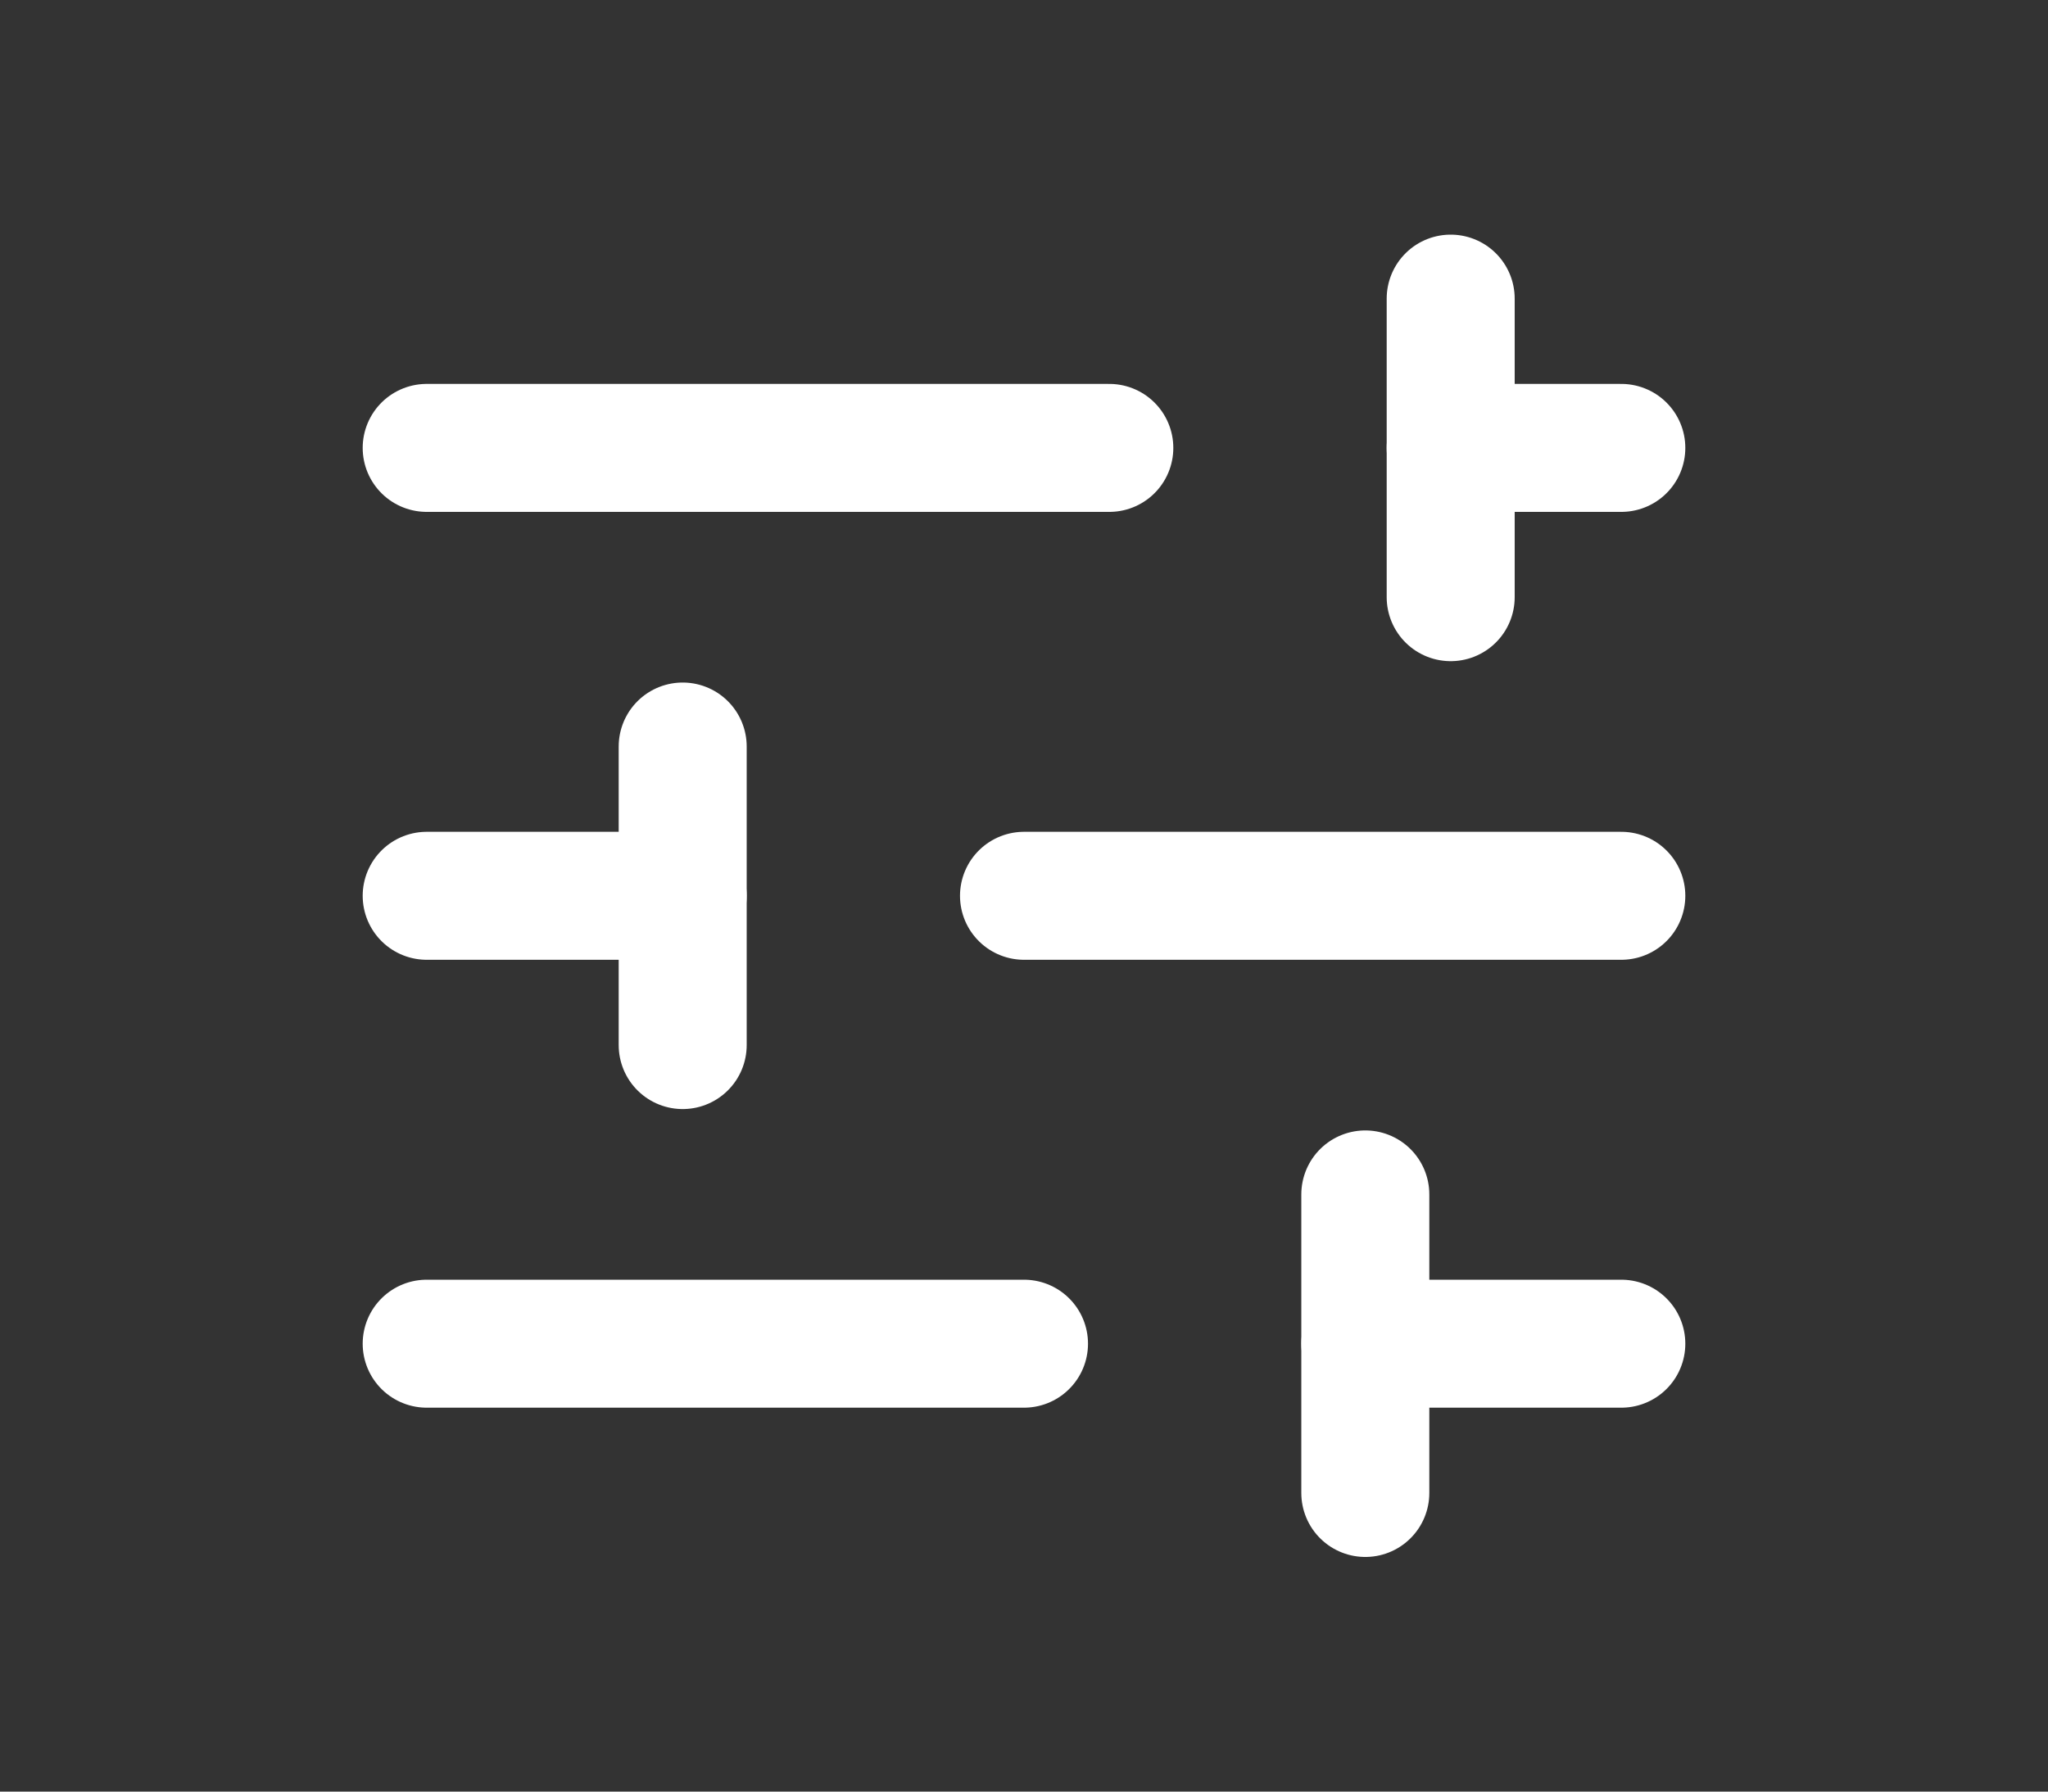 <svg width="32" height="28" viewBox="0 0 32 28" fill="none" xmlns="http://www.w3.org/2000/svg">
<rect x="0" y="0" width="32" height="28" fill="#333333" stroke="none"/>
<path d="M16 21L6.667 21" stroke="white" stroke-width="2" stroke-linecap="round"/>
<path d="M10.667 14L6.667 14" stroke="white" stroke-width="2" stroke-linecap="round"/>
<path d="M25.333 21L21.333 21" stroke="white" stroke-width="2" stroke-linecap="round"/>
<path d="M25.333 7L22.667 7" stroke="white" stroke-width="2" stroke-linecap="round"/>
<path d="M25.333 14L16 14" stroke="white" stroke-width="2" stroke-linecap="round"/>
<path d="M10.667 16.333V11.667" stroke="white" stroke-width="2" stroke-linecap="round"/>
<path d="M21.333 23.333V18.667" stroke="white" stroke-width="2" stroke-linecap="round"/>
<path d="M22.667 9.333V4.667" stroke="white" stroke-width="2" stroke-linecap="round"/>
<path d="M17.333 7L6.667 7" stroke="white" stroke-width="2" stroke-linecap="round"/>
</svg>
